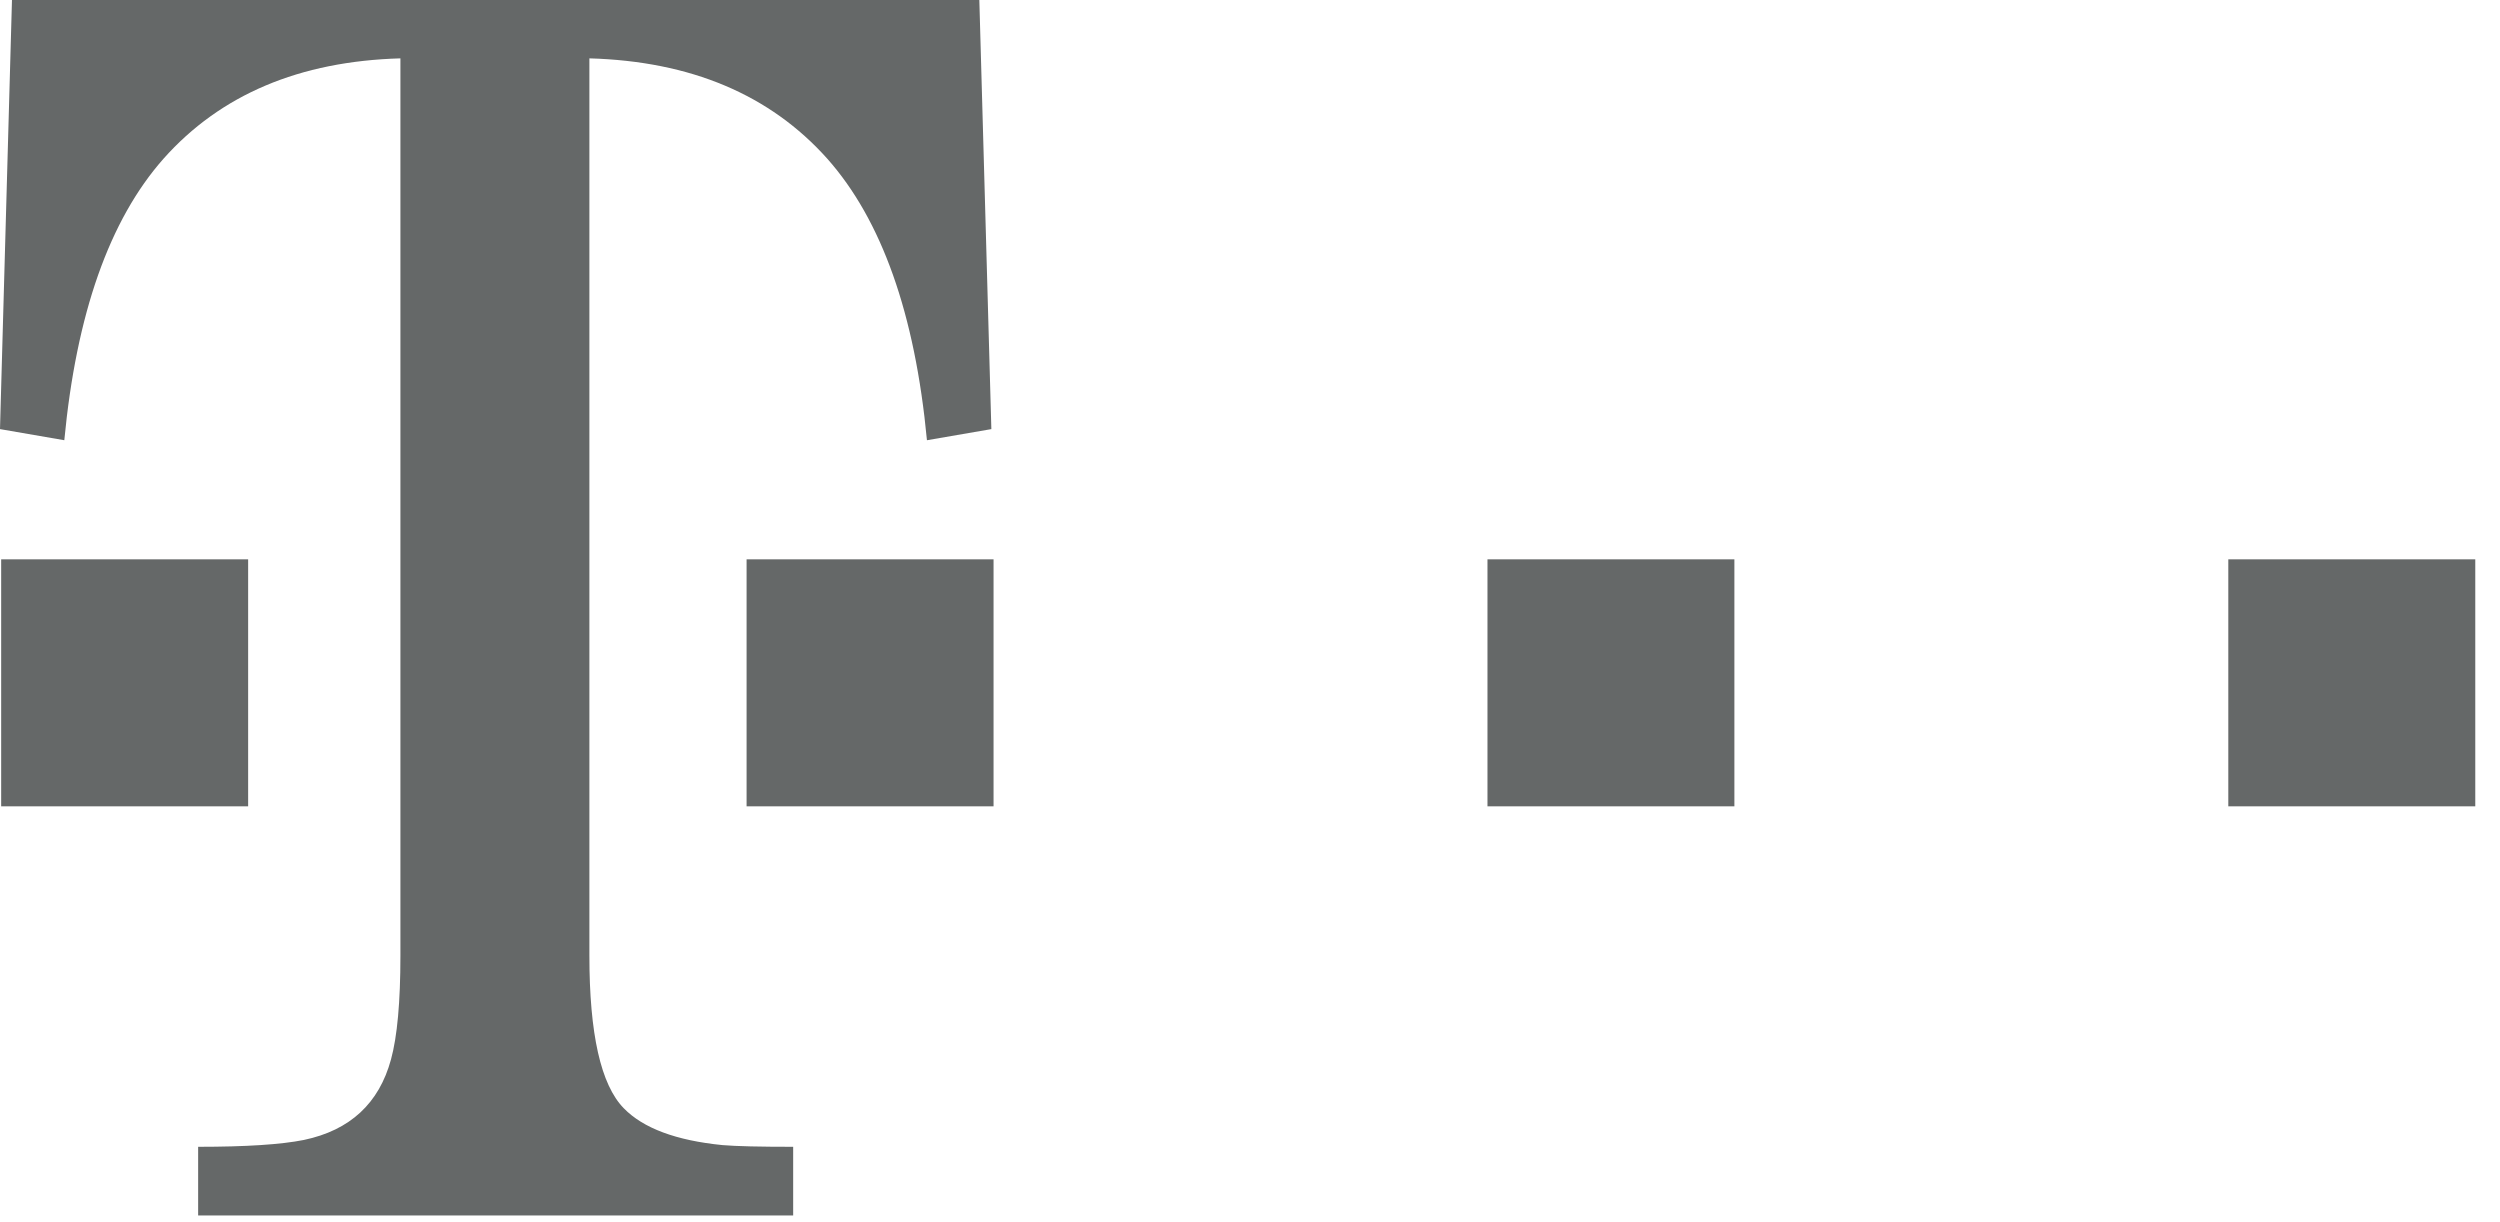 <?xml version="1.0" encoding="UTF-8"?>
<svg width="90px" height="44px" viewBox="0 0 90 44" version="1.1" xmlns="http://www.w3.org/2000/svg" xmlns:xlink="http://www.w3.org/1999/xlink">
    <!-- Generator: Sketch 58 (84663) - https://sketch.com -->
    <title>telekomLogo</title>
    <desc>Created with Sketch.</desc>
    <g id="Final-Design" stroke="none" stroke-width="1" fill="none" fill-rule="evenodd">
        <g id="Home-Final" transform="translate(-1089, -1791)" fill="#656868" fill-rule="nonzero">
            <g id="Headline-Group" transform="translate(0, 1452)">
                <g id="Group-4" transform="translate(190, 339)">
                    <g id="telekomLogo" transform="translate(899, 0)">
                        <path d="M80.219,20.137 L89.11,20.137 L89.11,29.028 L80.219,29.028 L80.219,20.137 Z M53.549,20.137 L62.438,20.137 L62.438,29.028 L53.549,29.028 L53.549,20.137 Z M26.877,20.137 L35.768,20.137 L35.768,29.028 L26.877,29.028 L26.877,20.137 Z M21.218,34.402 C21.218,37.222 21.63,39.053 22.456,39.897 C23.154,40.616 24.345,41.059 26.013,41.224 C26.508,41.266 27.357,41.285 28.554,41.285 L28.554,43.756 L7.133,43.756 L7.133,41.285 C8.853,41.285 10.121,41.203 10.941,41.038 C12.601,40.689 13.647,39.722 14.077,38.136 C14.301,37.314 14.415,36.069 14.415,34.402 L14.415,2.101 C10.781,2.204 7.938,3.407 5.886,5.714 C3.936,7.92 2.748,11.298 2.315,15.848 L5.68434189e-14,15.448 L0.431,-5.68434189e-14 L35.256,-5.68434189e-14 L35.689,15.448 L33.37,15.848 C32.94,11.298 31.74,7.92 29.783,5.714 C27.721,3.407 24.865,2.204 21.218,2.101 L21.218,34.402 L21.218,34.402 Z M0.042,20.137 L8.933,20.137 L8.933,29.028 L0.042,29.028 L0.042,20.137 Z" id="path108"></path>
                    </g>
                </g>
            </g>
        </g>
    </g>
</svg>